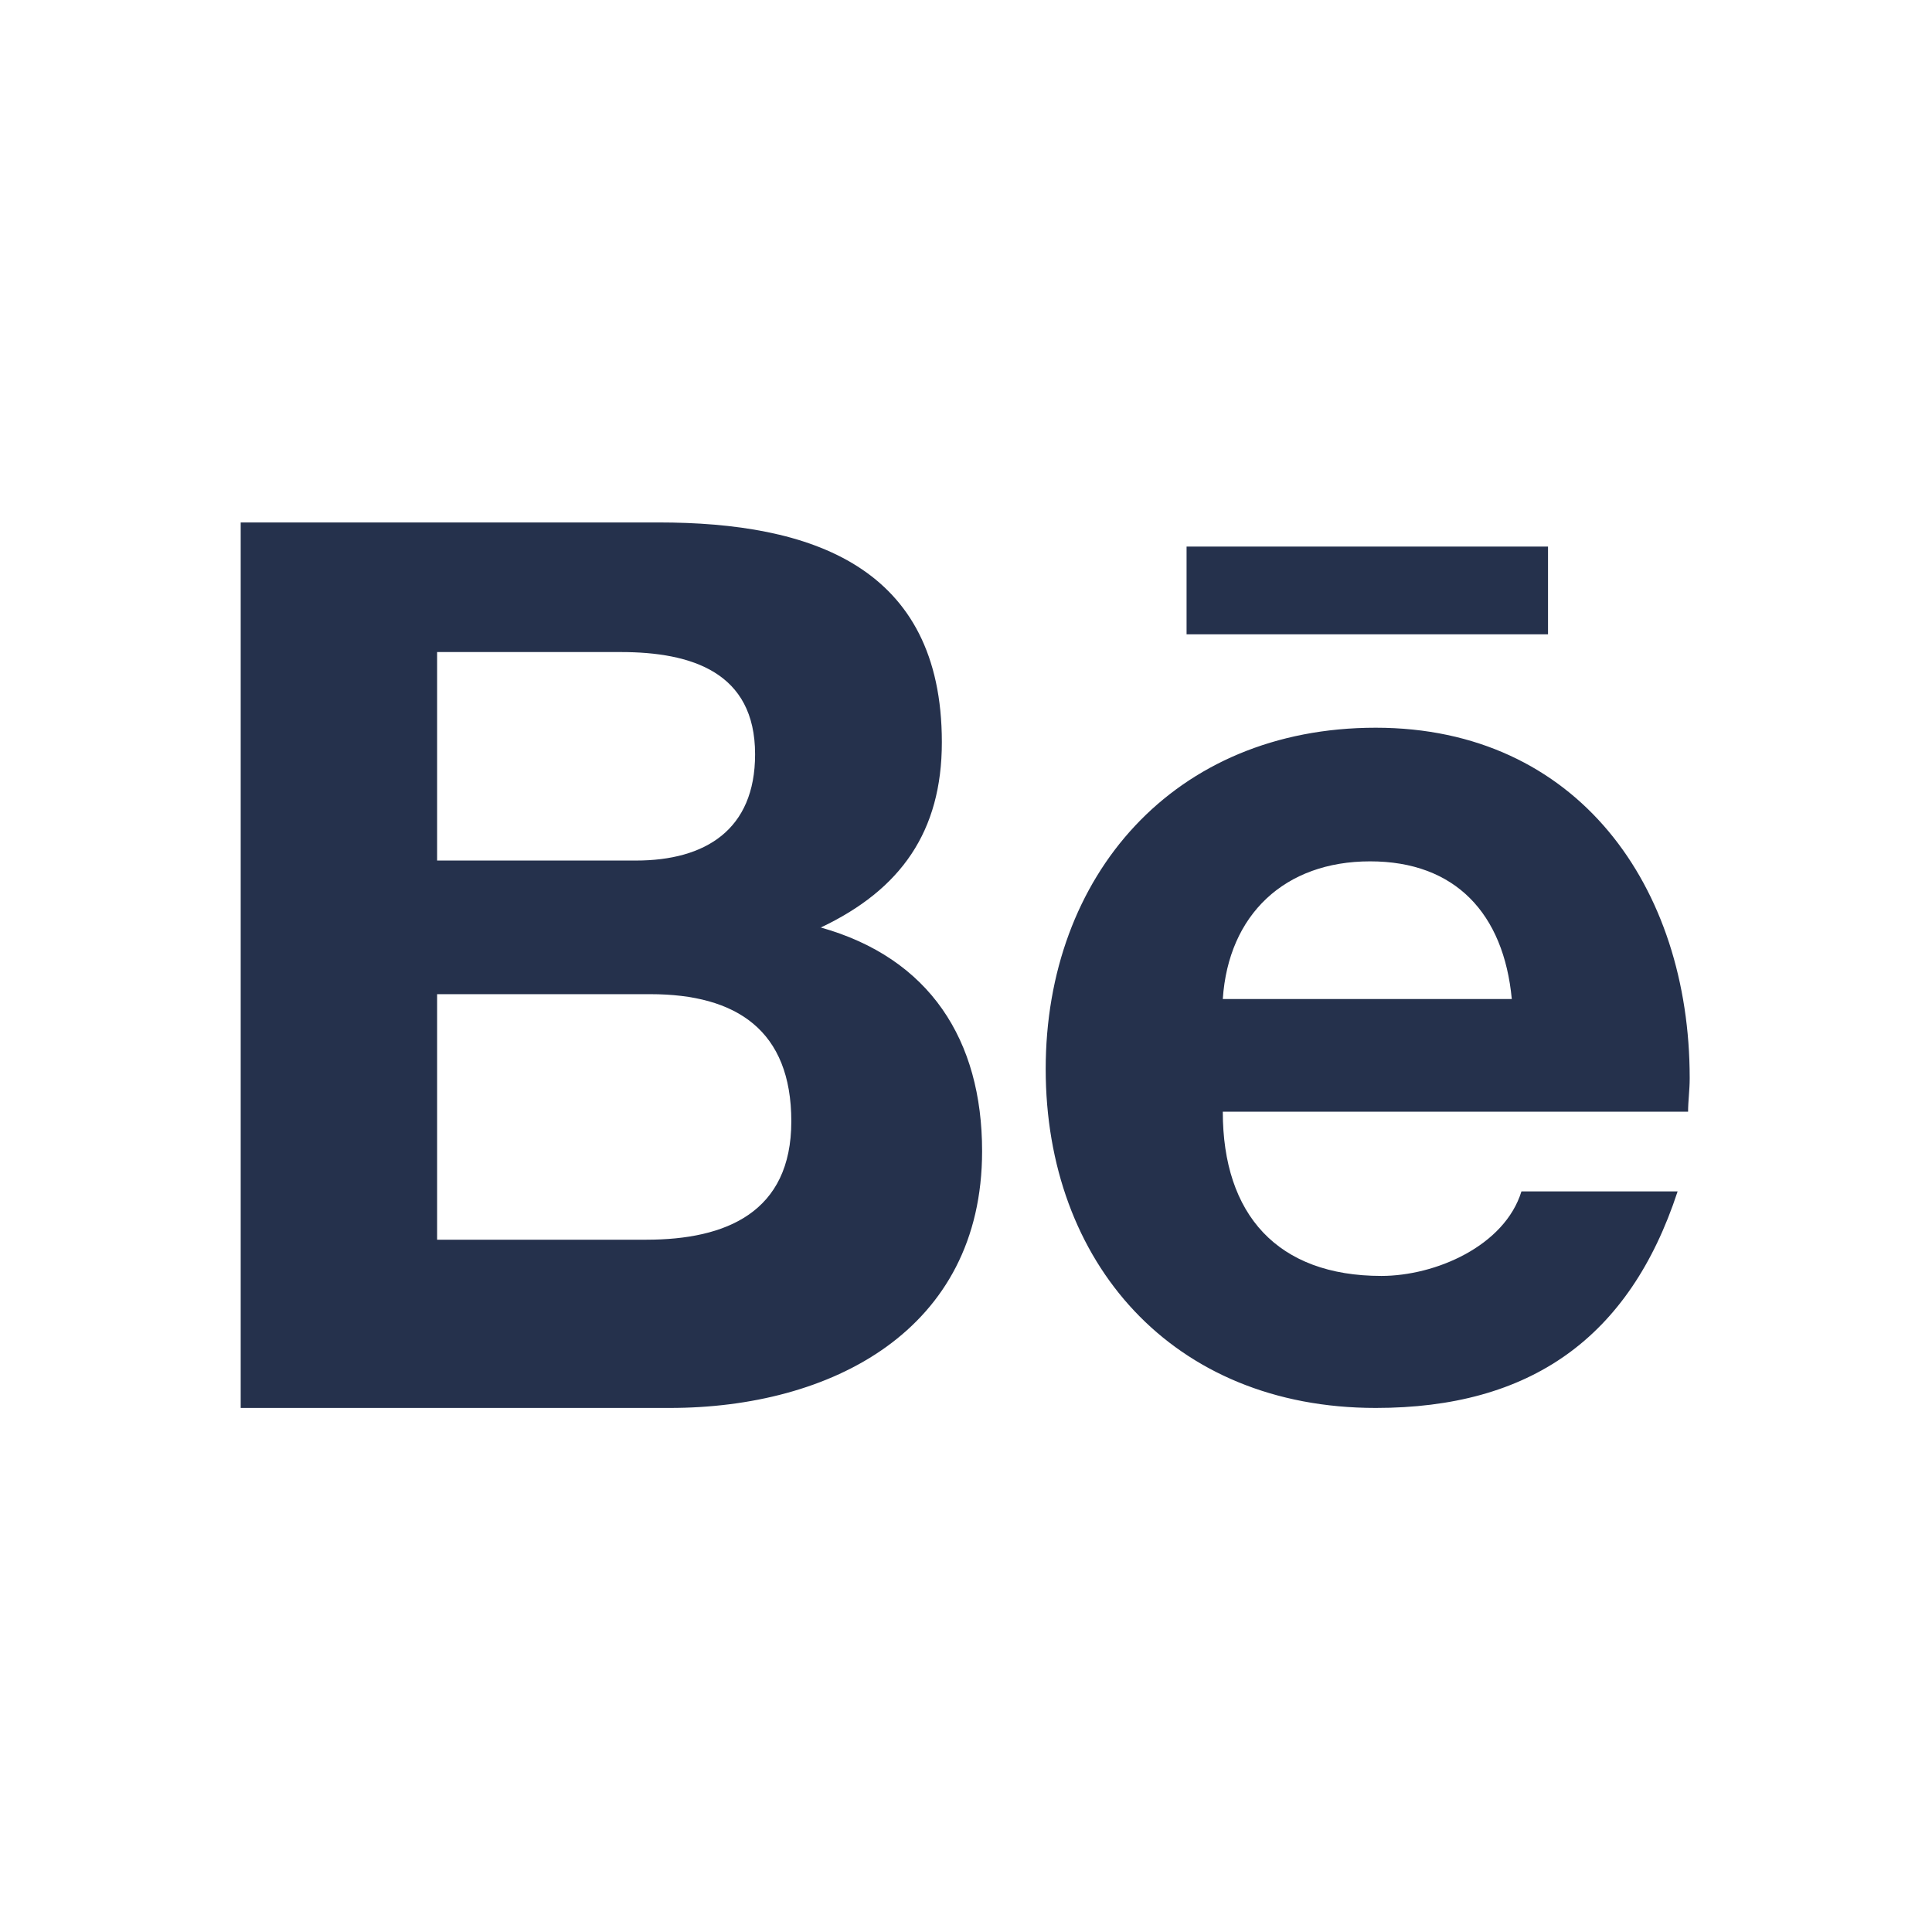 <svg width="24" height="24" viewBox="0 0 24 24" fill="none" xmlns="http://www.w3.org/2000/svg">
<path d="M10.2 11.52C11.19 11.05 11.7 10.33 11.7 9.22C11.7 7.03 10.07 6.49 8.18 6.49H2.99V17.49H8.32C10.32 17.49 12.2 16.53 12.2 14.3C12.2 12.92 11.55 11.9 10.19 11.52H10.2ZM5.43 8.1H7.71C8.59 8.1 9.38 8.35 9.38 9.37C9.38 10.31 8.76 10.69 7.9 10.69H5.43V8.11V8.1ZM8.03 15.4H5.43V12.35H8.08C9.15 12.35 9.83 12.8 9.83 13.93C9.83 15.06 9.02 15.4 8.03 15.4ZM19.23 7.88H14.74V6.79H19.23V7.88ZM20.99 13.39C20.99 11.02 19.6 9.04 17.09 9.04C14.58 9.04 12.99 10.88 12.99 13.28C12.99 15.68 14.56 17.49 17.09 17.49C19 17.49 20.24 16.63 20.84 14.8H18.9C18.69 15.48 17.83 15.85 17.16 15.85C15.87 15.85 15.19 15.09 15.19 13.81H20.97C20.97 13.68 20.99 13.54 20.99 13.4V13.39ZM15.19 12.41C15.26 11.36 15.96 10.7 17.02 10.7C18.08 10.7 18.68 11.35 18.78 12.41H15.2H15.19Z" fill="#25314C"/>
</svg>
